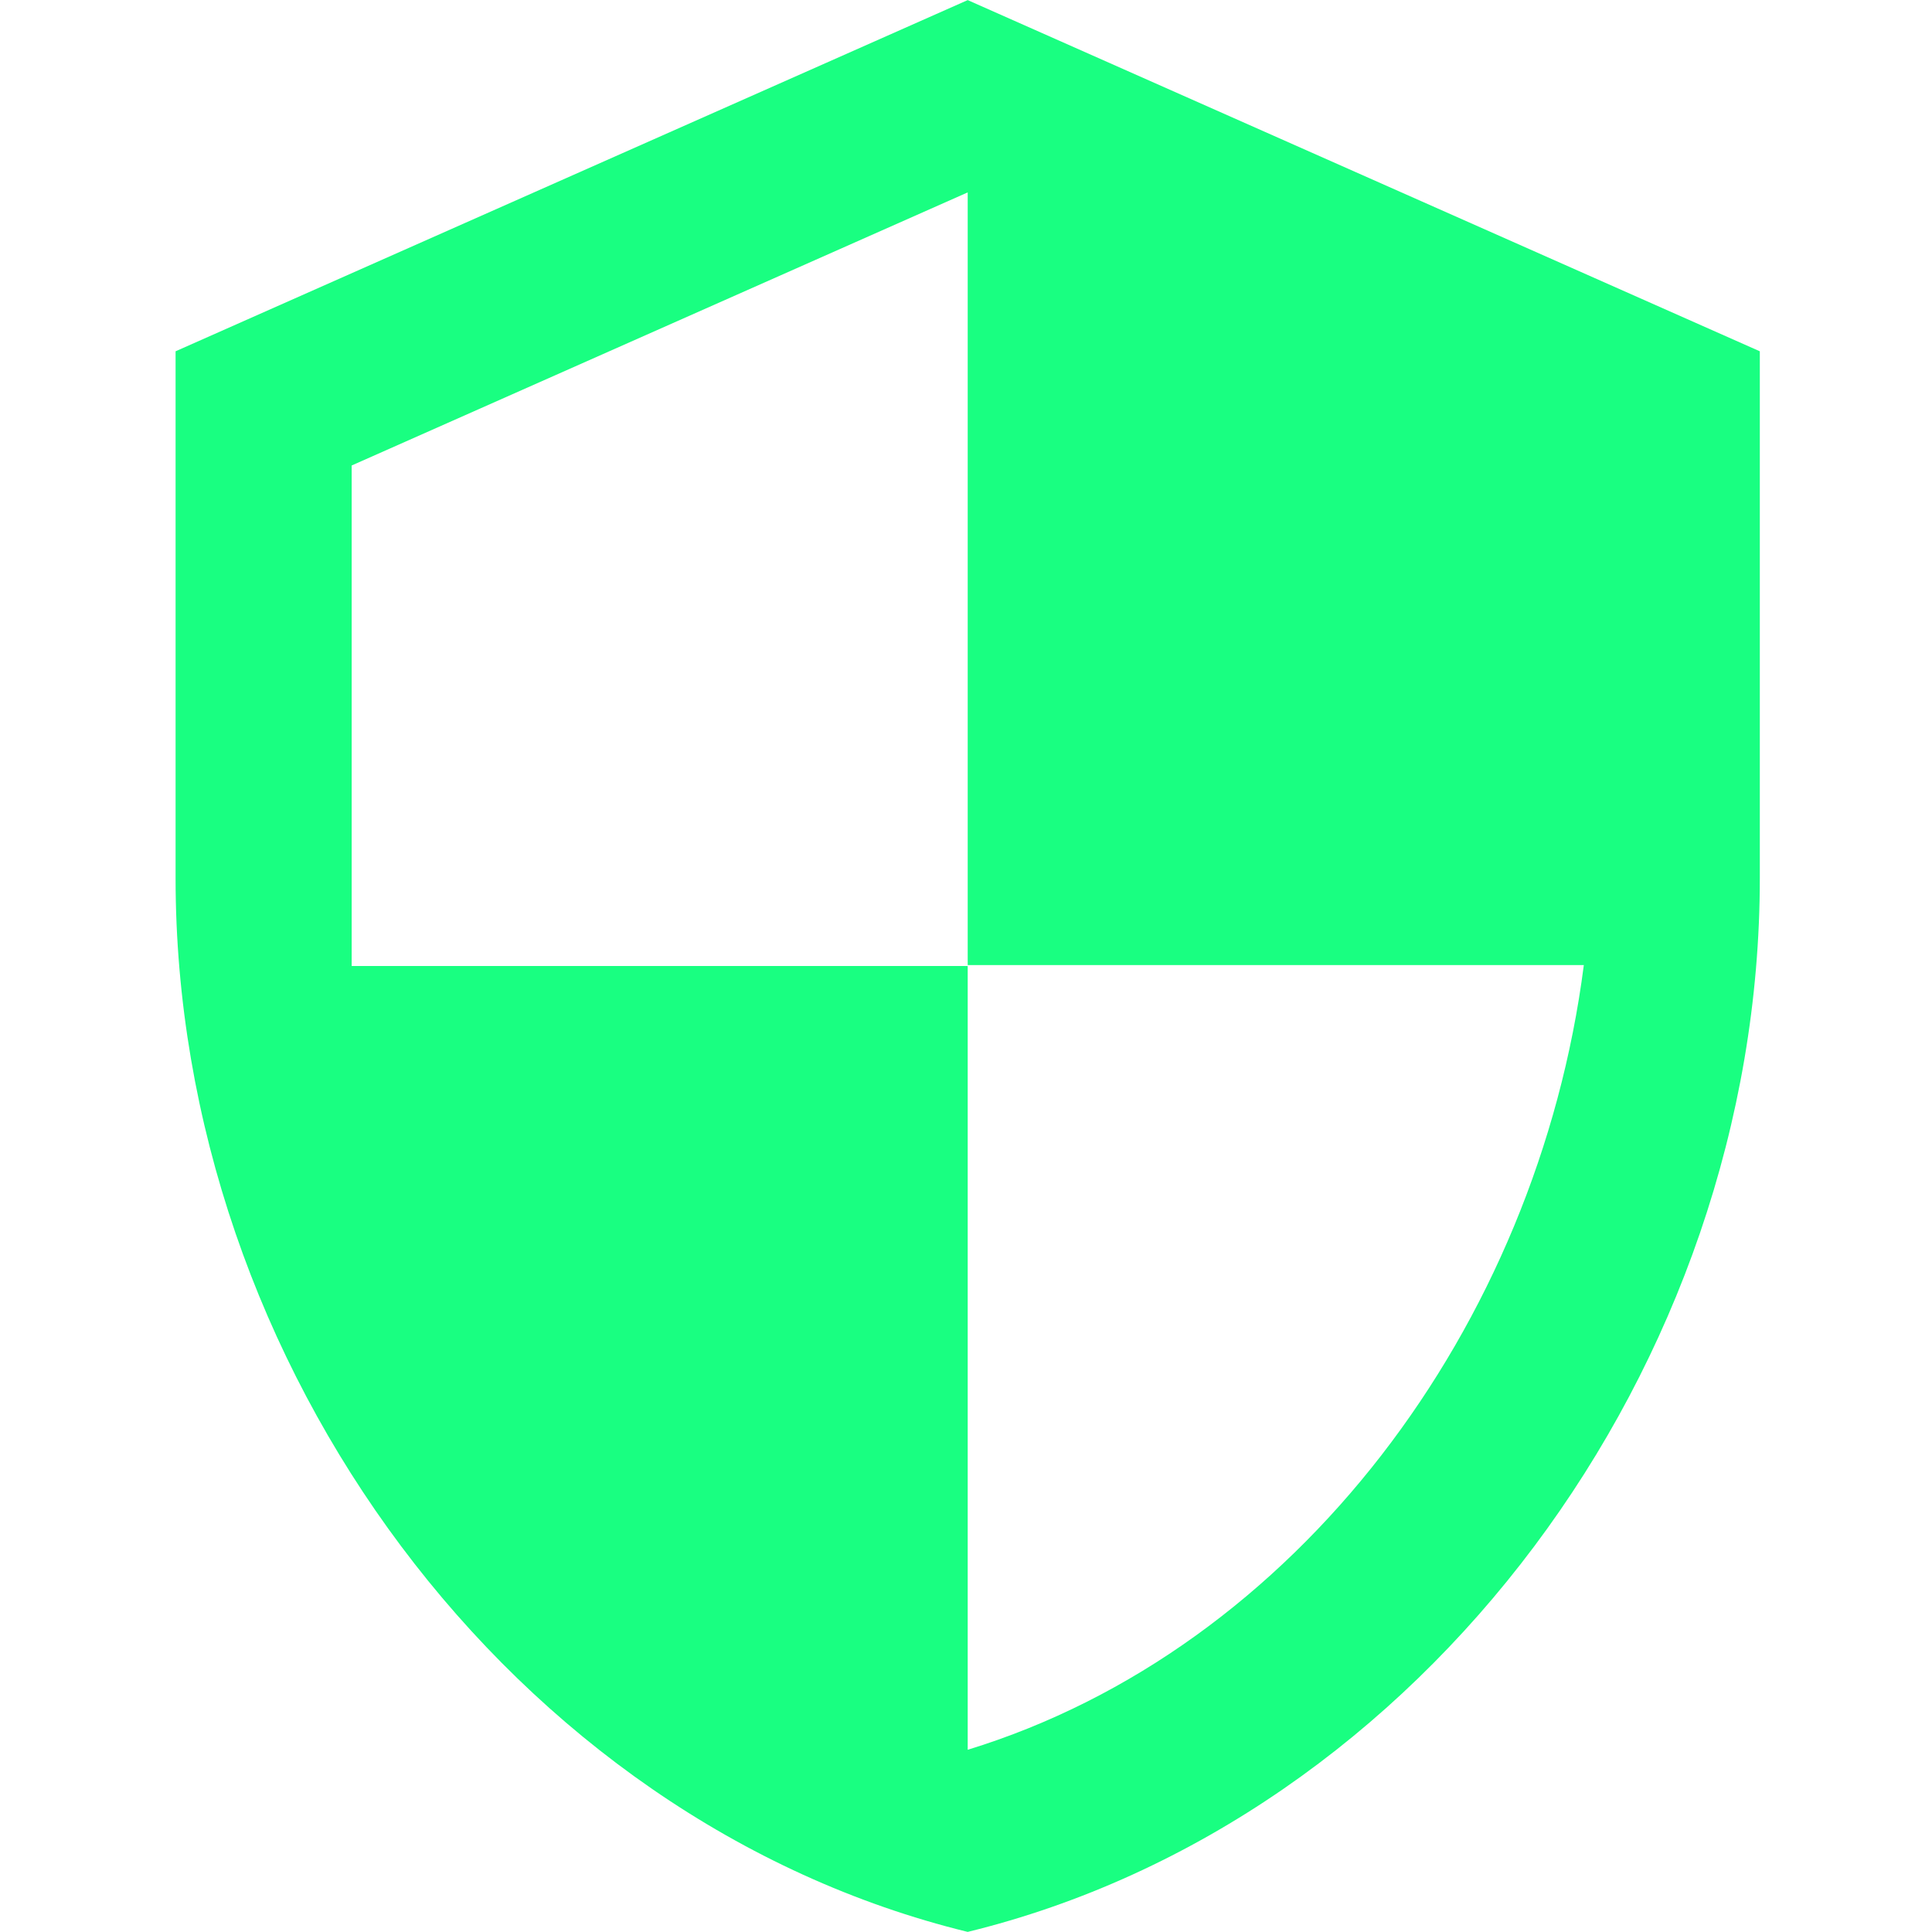 <svg xmlns="http://www.w3.org/2000/svg" xmlns:xlink="http://www.w3.org/1999/xlink" width="100" zoomAndPan="magnify" viewBox="0 0 75 75" height="100" preserveAspectRatio="xMidYMid meet" version="1.0"><defs><clipPath id="id1"><path d="M 6.816 0 L 68.316 0 L 68.316 75 L 6.816 75 Z M 6.816 0 " clip-rule="nonzero"/></clipPath></defs><g clip-path="url(#id1)"><path fill="#19ff81" d="M 37.566 0.004 L 6.816 13.637 L 6.816 34.09 C 6.816 53.027 19.922 70.684 37.566 74.996 C 55.215 70.684 68.316 53.027 68.316 34.09 L 68.316 13.637 Z M 37.566 37.465 L 61.484 37.465 C 59.676 51.512 50.297 64.02 37.566 67.926 L 37.566 37.5 L 13.652 37.5 L 13.652 18.07 L 37.566 7.469 Z M 37.566 37.465 " fill-opacity="1" fill-rule="nonzero"/></g></svg>
